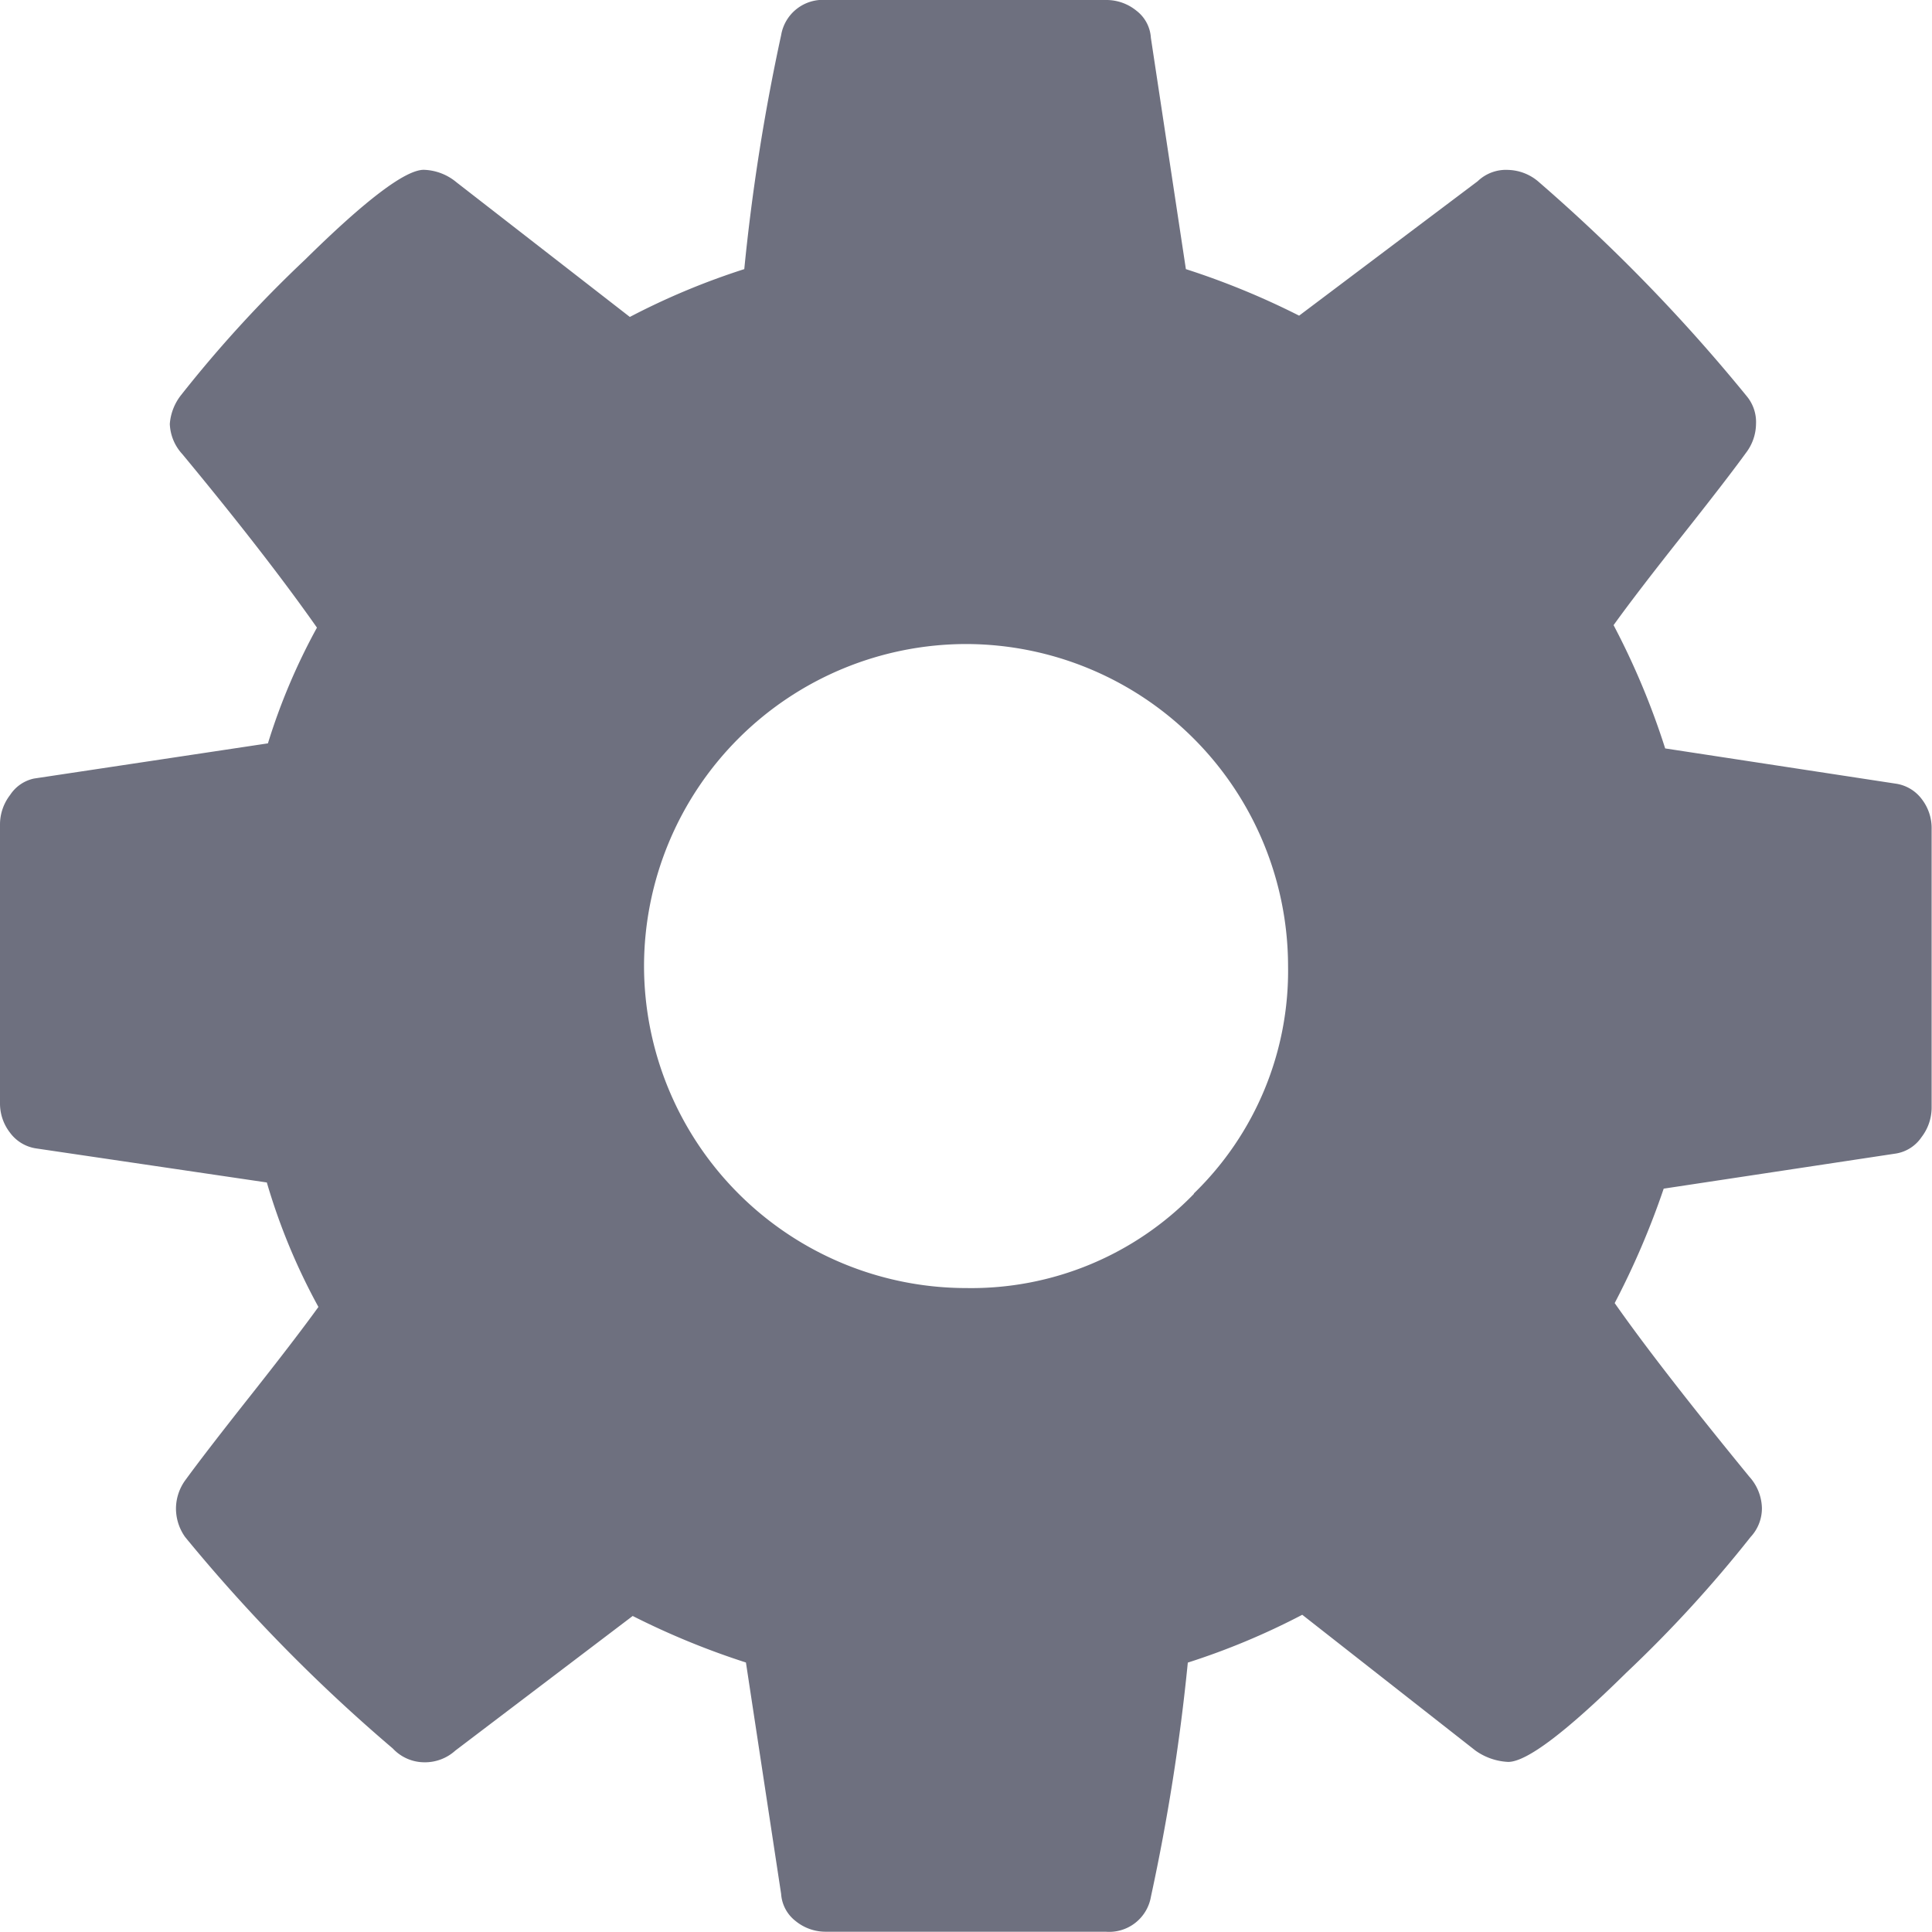 <svg xmlns="http://www.w3.org/2000/svg" width="20.969" height="20.969" viewBox="0 0 20.969 20.969"><path d="M20.86,8.676a.43.43,0,0,0-.287-.171l-2.5-.382a8.226,8.226,0,0,0-.56-1.338q.245-.341.737-.962t.7-.908a.526.526,0,0,0,.109-.314.439.439,0,0,0-.1-.3,18.654,18.654,0,0,0-2.252-2.321.527.527,0,0,0-.341-.136.443.443,0,0,0-.328.123L14.1,3.426a8.438,8.438,0,0,0-1.229-.505L12.491.41a.4.4,0,0,0-.157-.294A.515.515,0,0,0,12,0H8.969a.459.459,0,0,0-.491.382,22.291,22.291,0,0,0-.4,2.539,7.812,7.812,0,0,0-1.242.519L4.955,1.979A.581.581,0,0,0,4.6,1.843q-.3,0-1.29.976A13.6,13.6,0,0,0,1.966,4.287a.575.575,0,0,0-.123.314.512.512,0,0,0,.136.328Q2.894,6.034,3.44,6.812a6.732,6.732,0,0,0-.532,1.256L.369,8.45a.412.412,0,0,0-.259.178A.525.525,0,0,0,0,8.942v3.031a.515.515,0,0,0,.109.321.43.43,0,0,0,.287.171l2.5.369a6.743,6.743,0,0,0,.56,1.351q-.246.341-.737.962t-.7.908a.527.527,0,0,0-.109.314.534.534,0,0,0,.1.314,17.988,17.988,0,0,0,2.253,2.294.47.47,0,0,0,.341.15A.491.491,0,0,0,4.942,19l1.925-1.461a8.469,8.469,0,0,0,1.229.505l.382,2.512a.406.406,0,0,0,.157.294.514.514,0,0,0,.334.116H12a.46.46,0,0,0,.492-.382,22.369,22.369,0,0,0,.4-2.539,7.8,7.8,0,0,0,1.242-.519L16.014,19a.666.666,0,0,0,.355.123q.3,0,1.283-.969A13.781,13.781,0,0,0,19,16.682a.456.456,0,0,0,.123-.314.525.525,0,0,0-.137-.341q-.982-1.2-1.461-1.884a8.751,8.751,0,0,0,.532-1.242l2.526-.382a.416.416,0,0,0,.273-.178.527.527,0,0,0,.109-.314V9A.513.513,0,0,0,20.86,8.676Zm-7.9,4.28a3.366,3.366,0,0,1-2.471,1.024A3.5,3.5,0,0,1,6.99,10.484,3.5,3.5,0,0,1,10.485,6.99a3.5,3.5,0,0,1,3.495,3.495A3.366,3.366,0,0,1,12.956,12.955Z" fill="#6e707f"/></svg>